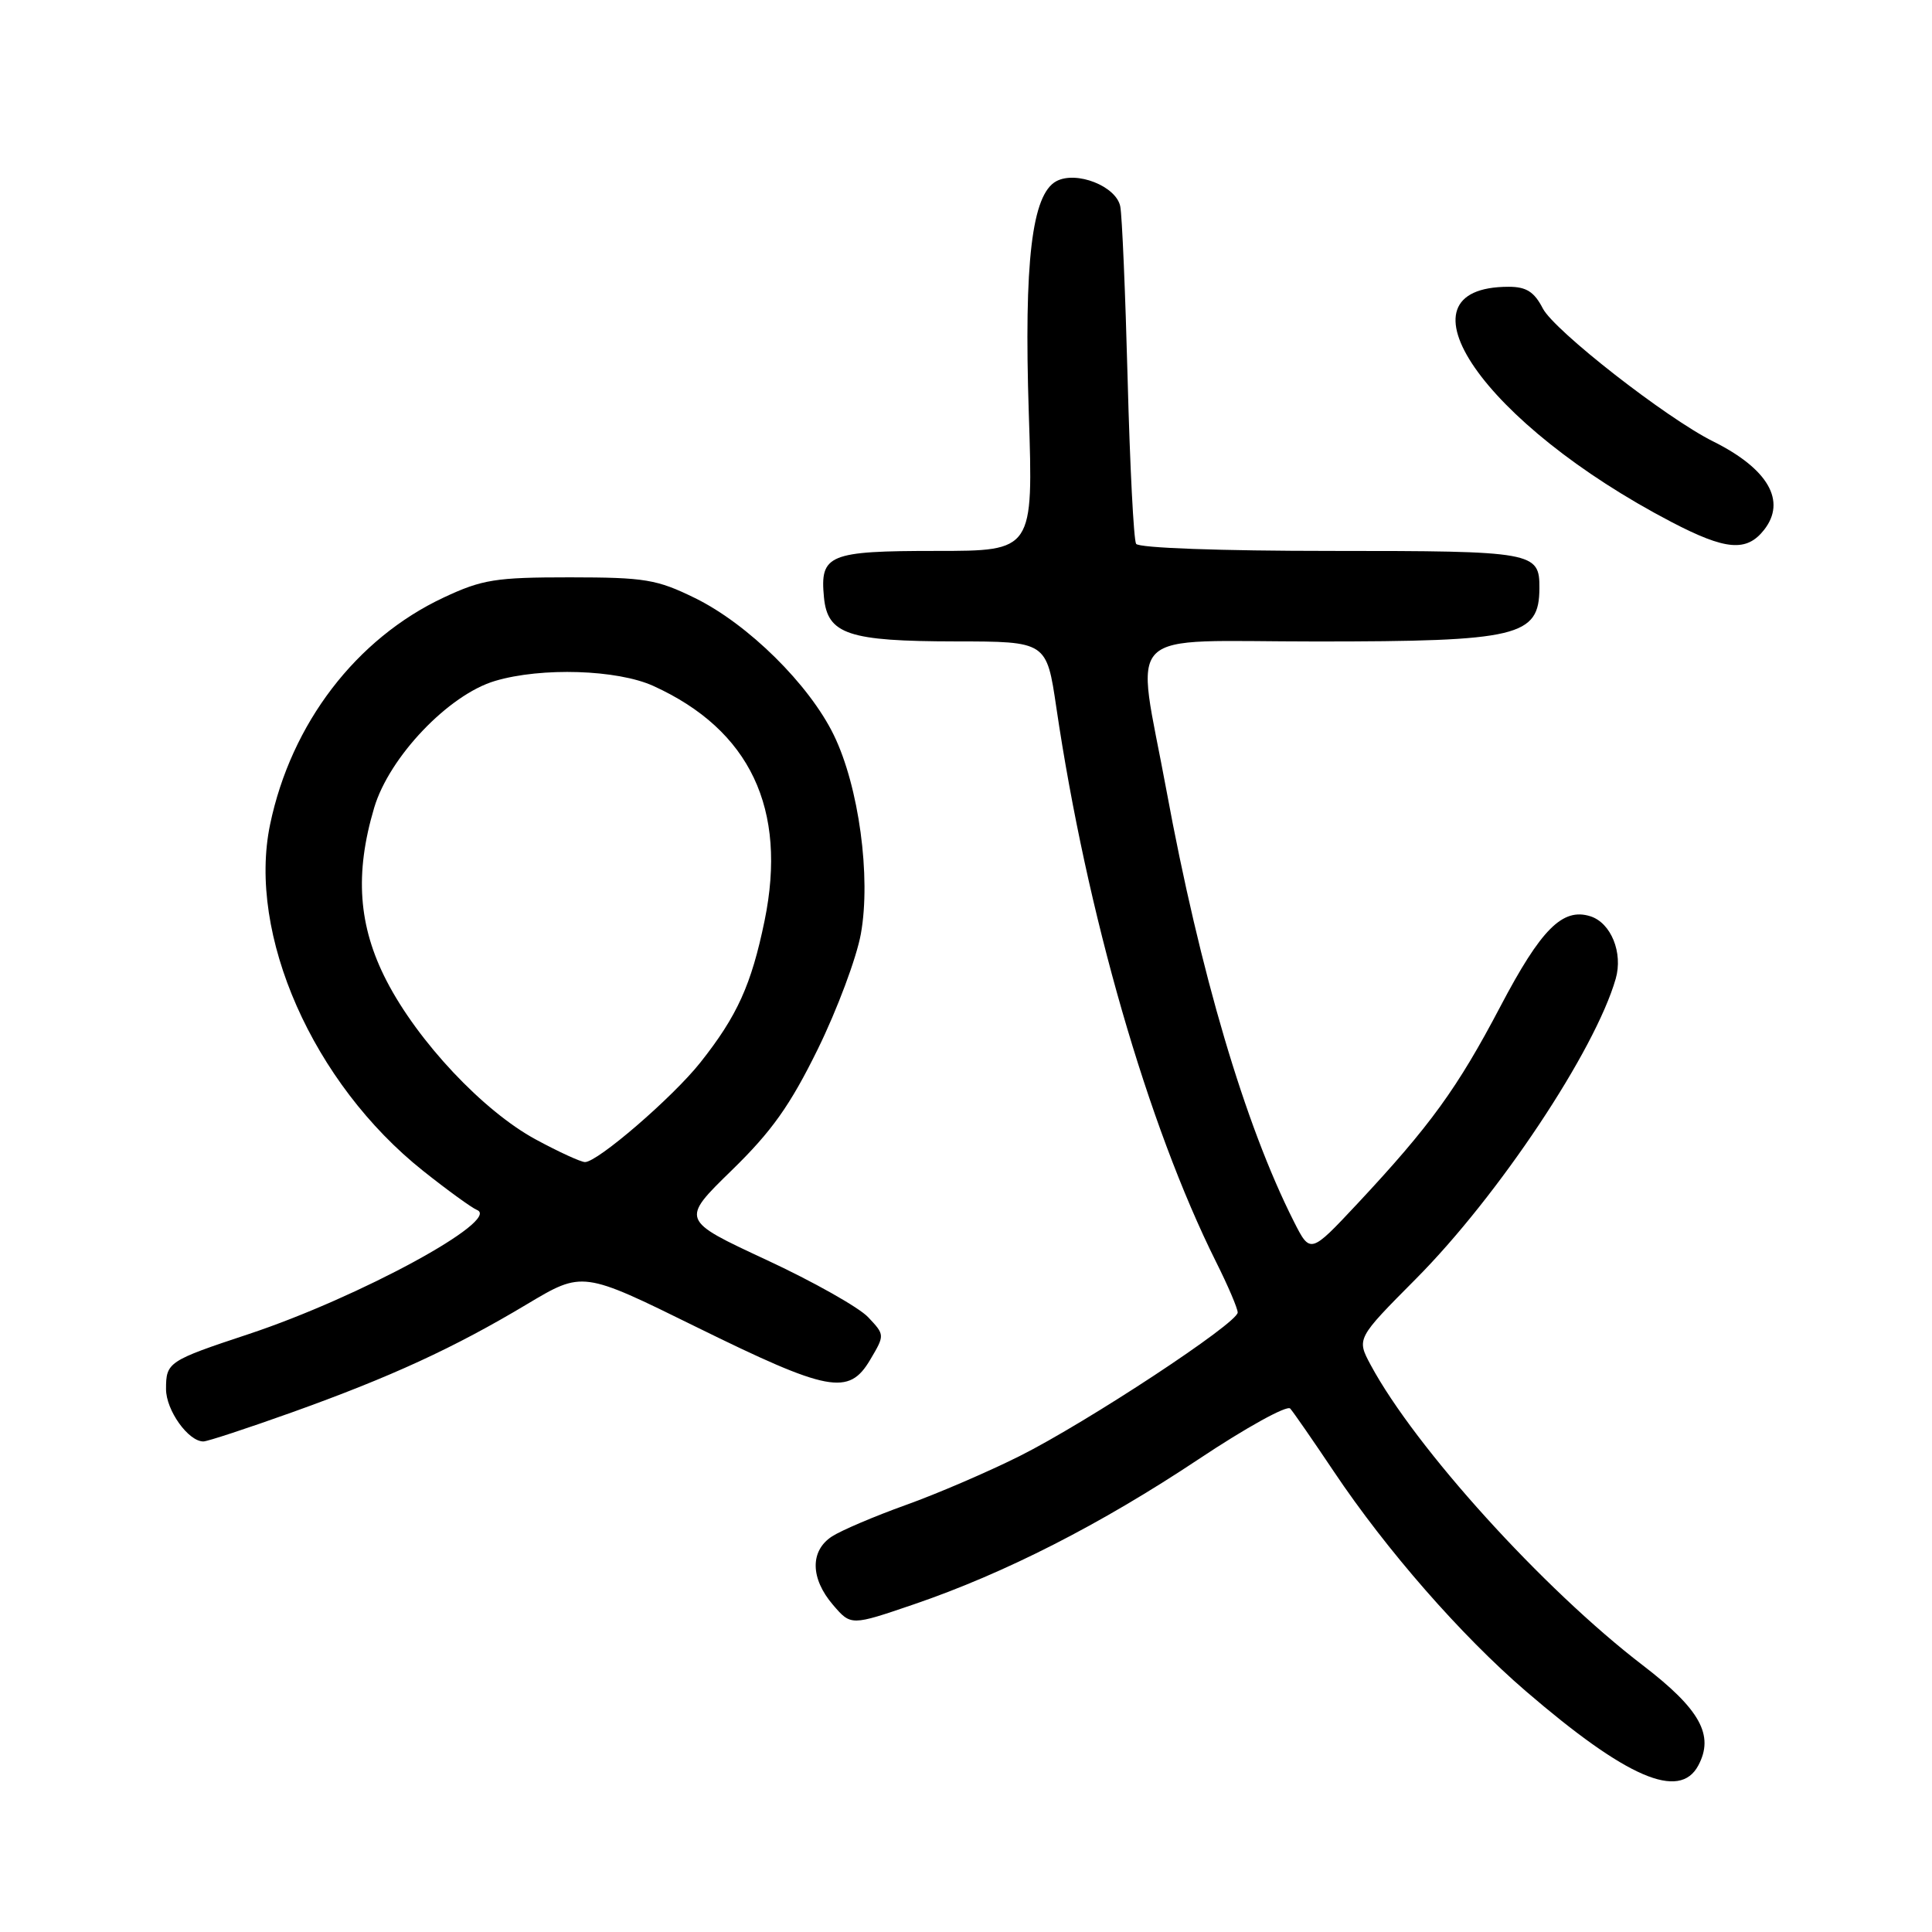 <?xml version="1.0" encoding="UTF-8" standalone="no"?>
<!DOCTYPE svg PUBLIC "-//W3C//DTD SVG 1.1//EN" "http://www.w3.org/Graphics/SVG/1.1/DTD/svg11.dtd" >
<svg xmlns="http://www.w3.org/2000/svg" xmlns:xlink="http://www.w3.org/1999/xlink" version="1.1" viewBox="0 0 256 256">
 <g >
 <path fill="currentColor"
d=" M 225.03 233.94 C 227.18 229.93 225.28 226.49 217.69 220.67 C 204.46 210.53 187.52 191.83 181.62 180.86 C 179.75 177.37 179.75 177.37 187.63 169.44 C 198.56 158.44 211.36 139.21 214.09 129.69 C 215.08 126.25 213.47 122.28 210.73 121.41 C 207.05 120.25 204.20 123.10 198.81 133.36 C 193.09 144.24 189.51 149.17 179.85 159.51 C 173.62 166.16 173.62 166.16 171.43 161.83 C 164.95 148.99 159.02 128.93 154.55 104.68 C 150.50 82.73 148.21 85.00 174.43 85.00 C 201.20 85.00 203.95 84.34 203.98 77.95 C 204.01 73.13 203.30 73.00 176.36 73.00 C 161.77 73.00 150.87 72.61 150.54 72.06 C 150.22 71.55 149.72 61.76 149.42 50.31 C 149.12 38.87 148.68 28.53 148.44 27.35 C 147.91 24.67 142.63 22.59 139.97 24.01 C 136.73 25.75 135.67 34.67 136.32 54.75 C 136.92 73.00 136.92 73.00 124.08 73.00 C 109.78 73.00 108.63 73.48 109.18 79.16 C 109.65 84.05 112.40 84.97 126.59 84.99 C 138.68 85.00 138.68 85.00 139.97 93.75 C 144.00 121.03 152.07 149.03 161.14 167.22 C 162.72 170.37 164.00 173.38 164.00 173.91 C 164.00 175.32 144.04 188.46 135.10 192.94 C 130.92 195.03 124.12 197.96 120.00 199.43 C 115.88 200.91 111.49 202.78 110.25 203.58 C 107.31 205.49 107.37 209.15 110.38 212.66 C 112.76 215.43 112.76 215.43 121.13 212.57 C 133.16 208.46 145.84 201.99 158.84 193.34 C 165.08 189.18 170.53 186.17 170.96 186.64 C 171.38 187.11 173.99 190.88 176.75 195.00 C 183.71 205.39 193.59 216.69 202.16 224.07 C 215.54 235.58 222.54 238.60 225.03 233.94 Z  M 38.70 187.14 C 51.79 182.45 60.13 178.62 69.85 172.80 C 77.20 168.41 77.20 168.41 92.26 175.83 C 109.80 184.46 112.46 184.96 115.29 180.20 C 117.25 176.89 117.25 176.89 115.04 174.54 C 113.82 173.24 107.73 169.81 101.51 166.92 C 90.20 161.66 90.20 161.66 96.95 155.08 C 102.26 149.91 104.70 146.47 108.37 139.00 C 110.93 133.78 113.50 126.91 114.07 123.74 C 115.43 116.18 113.80 104.20 110.48 97.39 C 107.21 90.68 99.13 82.71 92.12 79.26 C 87.02 76.76 85.48 76.51 75.50 76.50 C 65.66 76.50 63.90 76.78 58.78 79.18 C 47.19 84.62 38.58 95.87 35.79 109.24 C 32.75 123.81 41.46 143.53 56.07 155.15 C 59.29 157.71 62.50 160.04 63.21 160.33 C 66.47 161.65 47.63 171.89 32.99 176.76 C 22.28 180.31 22.00 180.50 22.00 184.06 C 22.00 186.87 24.95 191.00 26.95 191.00 C 27.48 191.00 32.77 189.26 38.70 187.14 Z  M 233.75 70.21 C 236.75 66.39 234.29 62.12 227.00 58.49 C 220.79 55.40 205.96 43.82 204.43 40.87 C 203.29 38.66 202.24 38.00 199.91 38.00 C 184.03 38.00 196.61 56.18 221.48 69.17 C 228.67 72.92 231.43 73.16 233.75 70.21 Z  M 71.00 150.99 C 64.04 147.23 55.38 138.03 51.22 129.96 C 47.48 122.71 46.98 115.78 49.58 107.03 C 51.58 100.30 59.46 92.03 65.62 90.22 C 71.76 88.40 81.79 88.72 86.57 90.89 C 99.39 96.72 104.35 107.18 101.31 122.00 C 99.56 130.49 97.69 134.62 92.79 140.80 C 89.12 145.42 79.16 154.01 77.51 153.98 C 76.95 153.97 74.03 152.63 71.00 150.99 Z "/>
</g>
</svg>